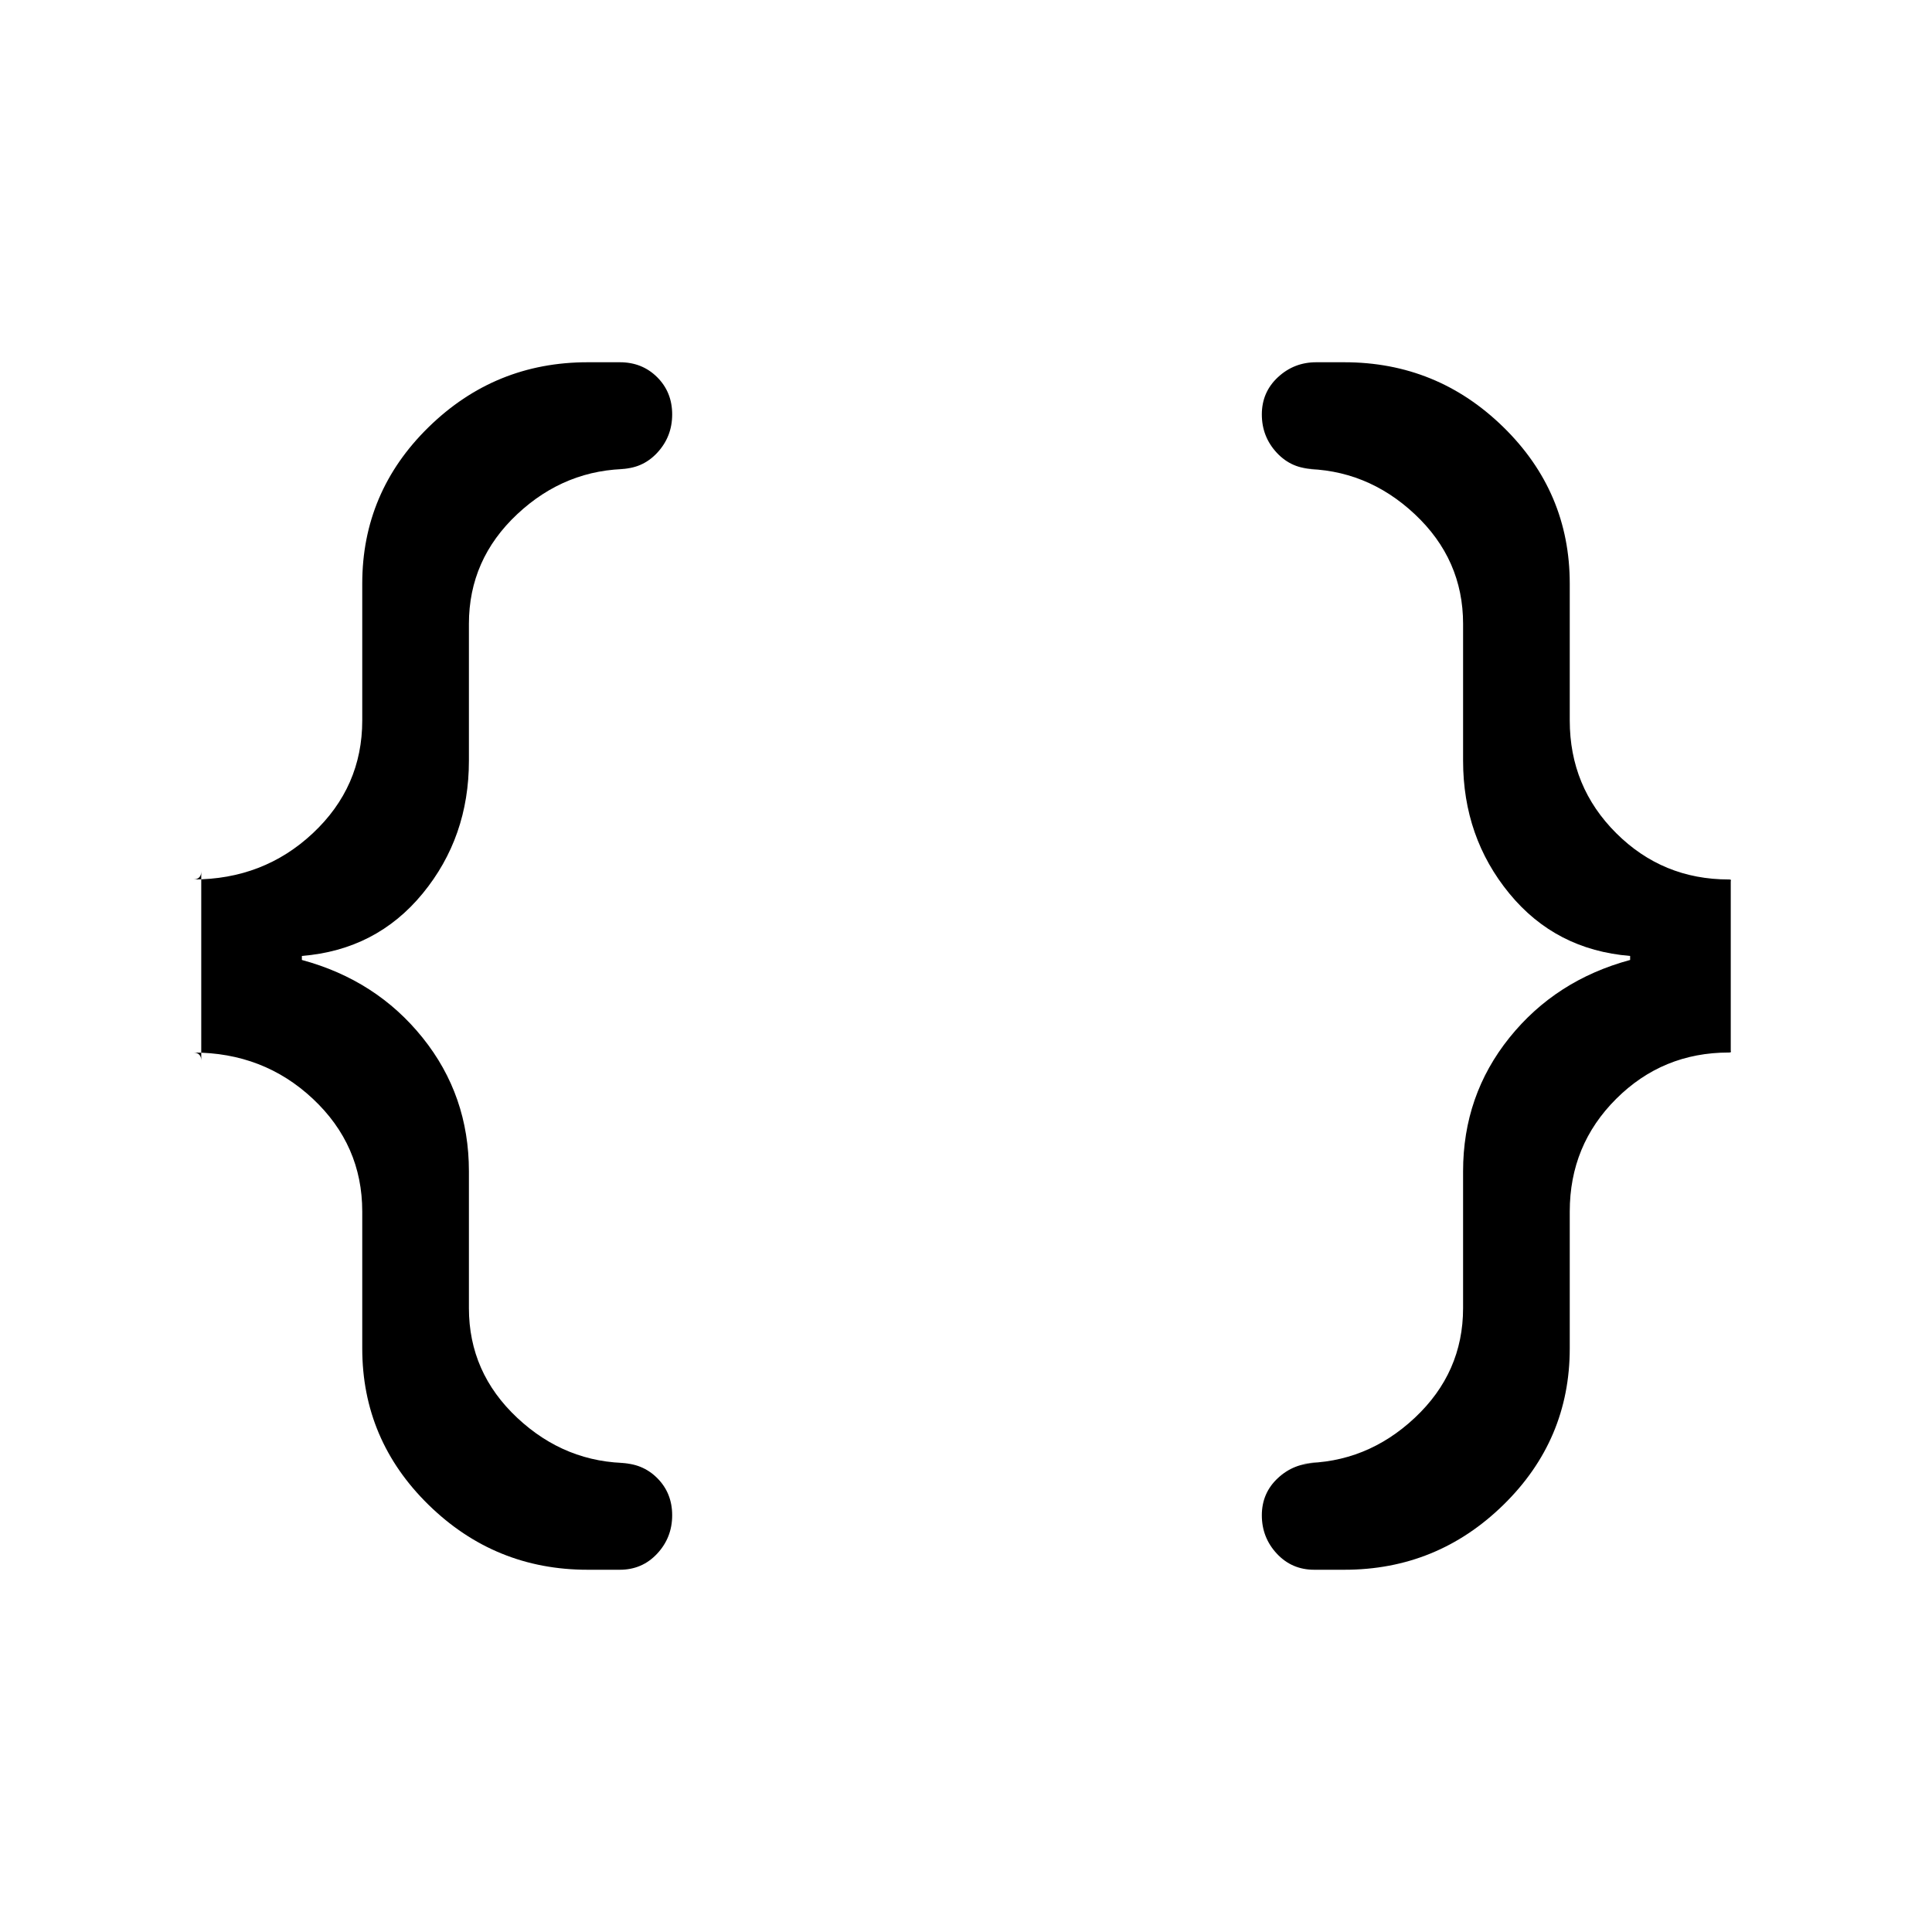 <svg xmlns="http://www.w3.org/2000/svg" height="24" viewBox="0 -960 960 960" width="24"><path d="M653-180q-11.1 0-18.55-8-7.45-8-7.45-19.07t8-18.5q8-7.43 19-7.43h-7q32 0 56-22.5t24-54.5v-68q0-37.7 23-66.35Q773-473 810-483v-2q-37-3-60-31t-23-66v-68q0-32-24-54.5T647-727h6q-11.1 0-18.55-8-7.45-8-7.45-19.07t8-18.5q8-7.43 19-7.43h14q46.08 0 79.04 32.25Q780-715.5 780-670v68q0 33 23.09 56 23.08 23 55.91 23 1.17 0 1.09.41-.09.42-.09.59v84q0 .17.09.59.08.41-1.09.41-32.83 0-55.91 23Q780-391 780-358v68q0 45.5-32.96 77.75T668-180h-15Zm-361 0q-46.08 0-79.04-32.25Q180-244.5 180-290v-68q0-33-24.52-56-24.53-23-59.48-23 1.95 0 2.97 1.02Q100-434.95 100-433v-94q0 1.95-1.03 2.97Q97.95-523 96-523q34.95 0 59.48-23Q180-569 180-602v-68q0-45.5 32.96-77.75T292-780h16q11.1 0 18.55 7.43 7.45 7.43 7.45 18.5T326.55-735q-7.45 8-18.55 8h5q-32 0-56 22.5T233-650v68q0 38-23 66t-60 31v2q37 10 60 38.65T233-378v68q0 32 24 54.5t56 22.5h-5q11.1 0 18.55 7.43 7.45 7.43 7.45 18.5T326.55-188q-7.45 8-18.55 8h-16Z"/></svg>